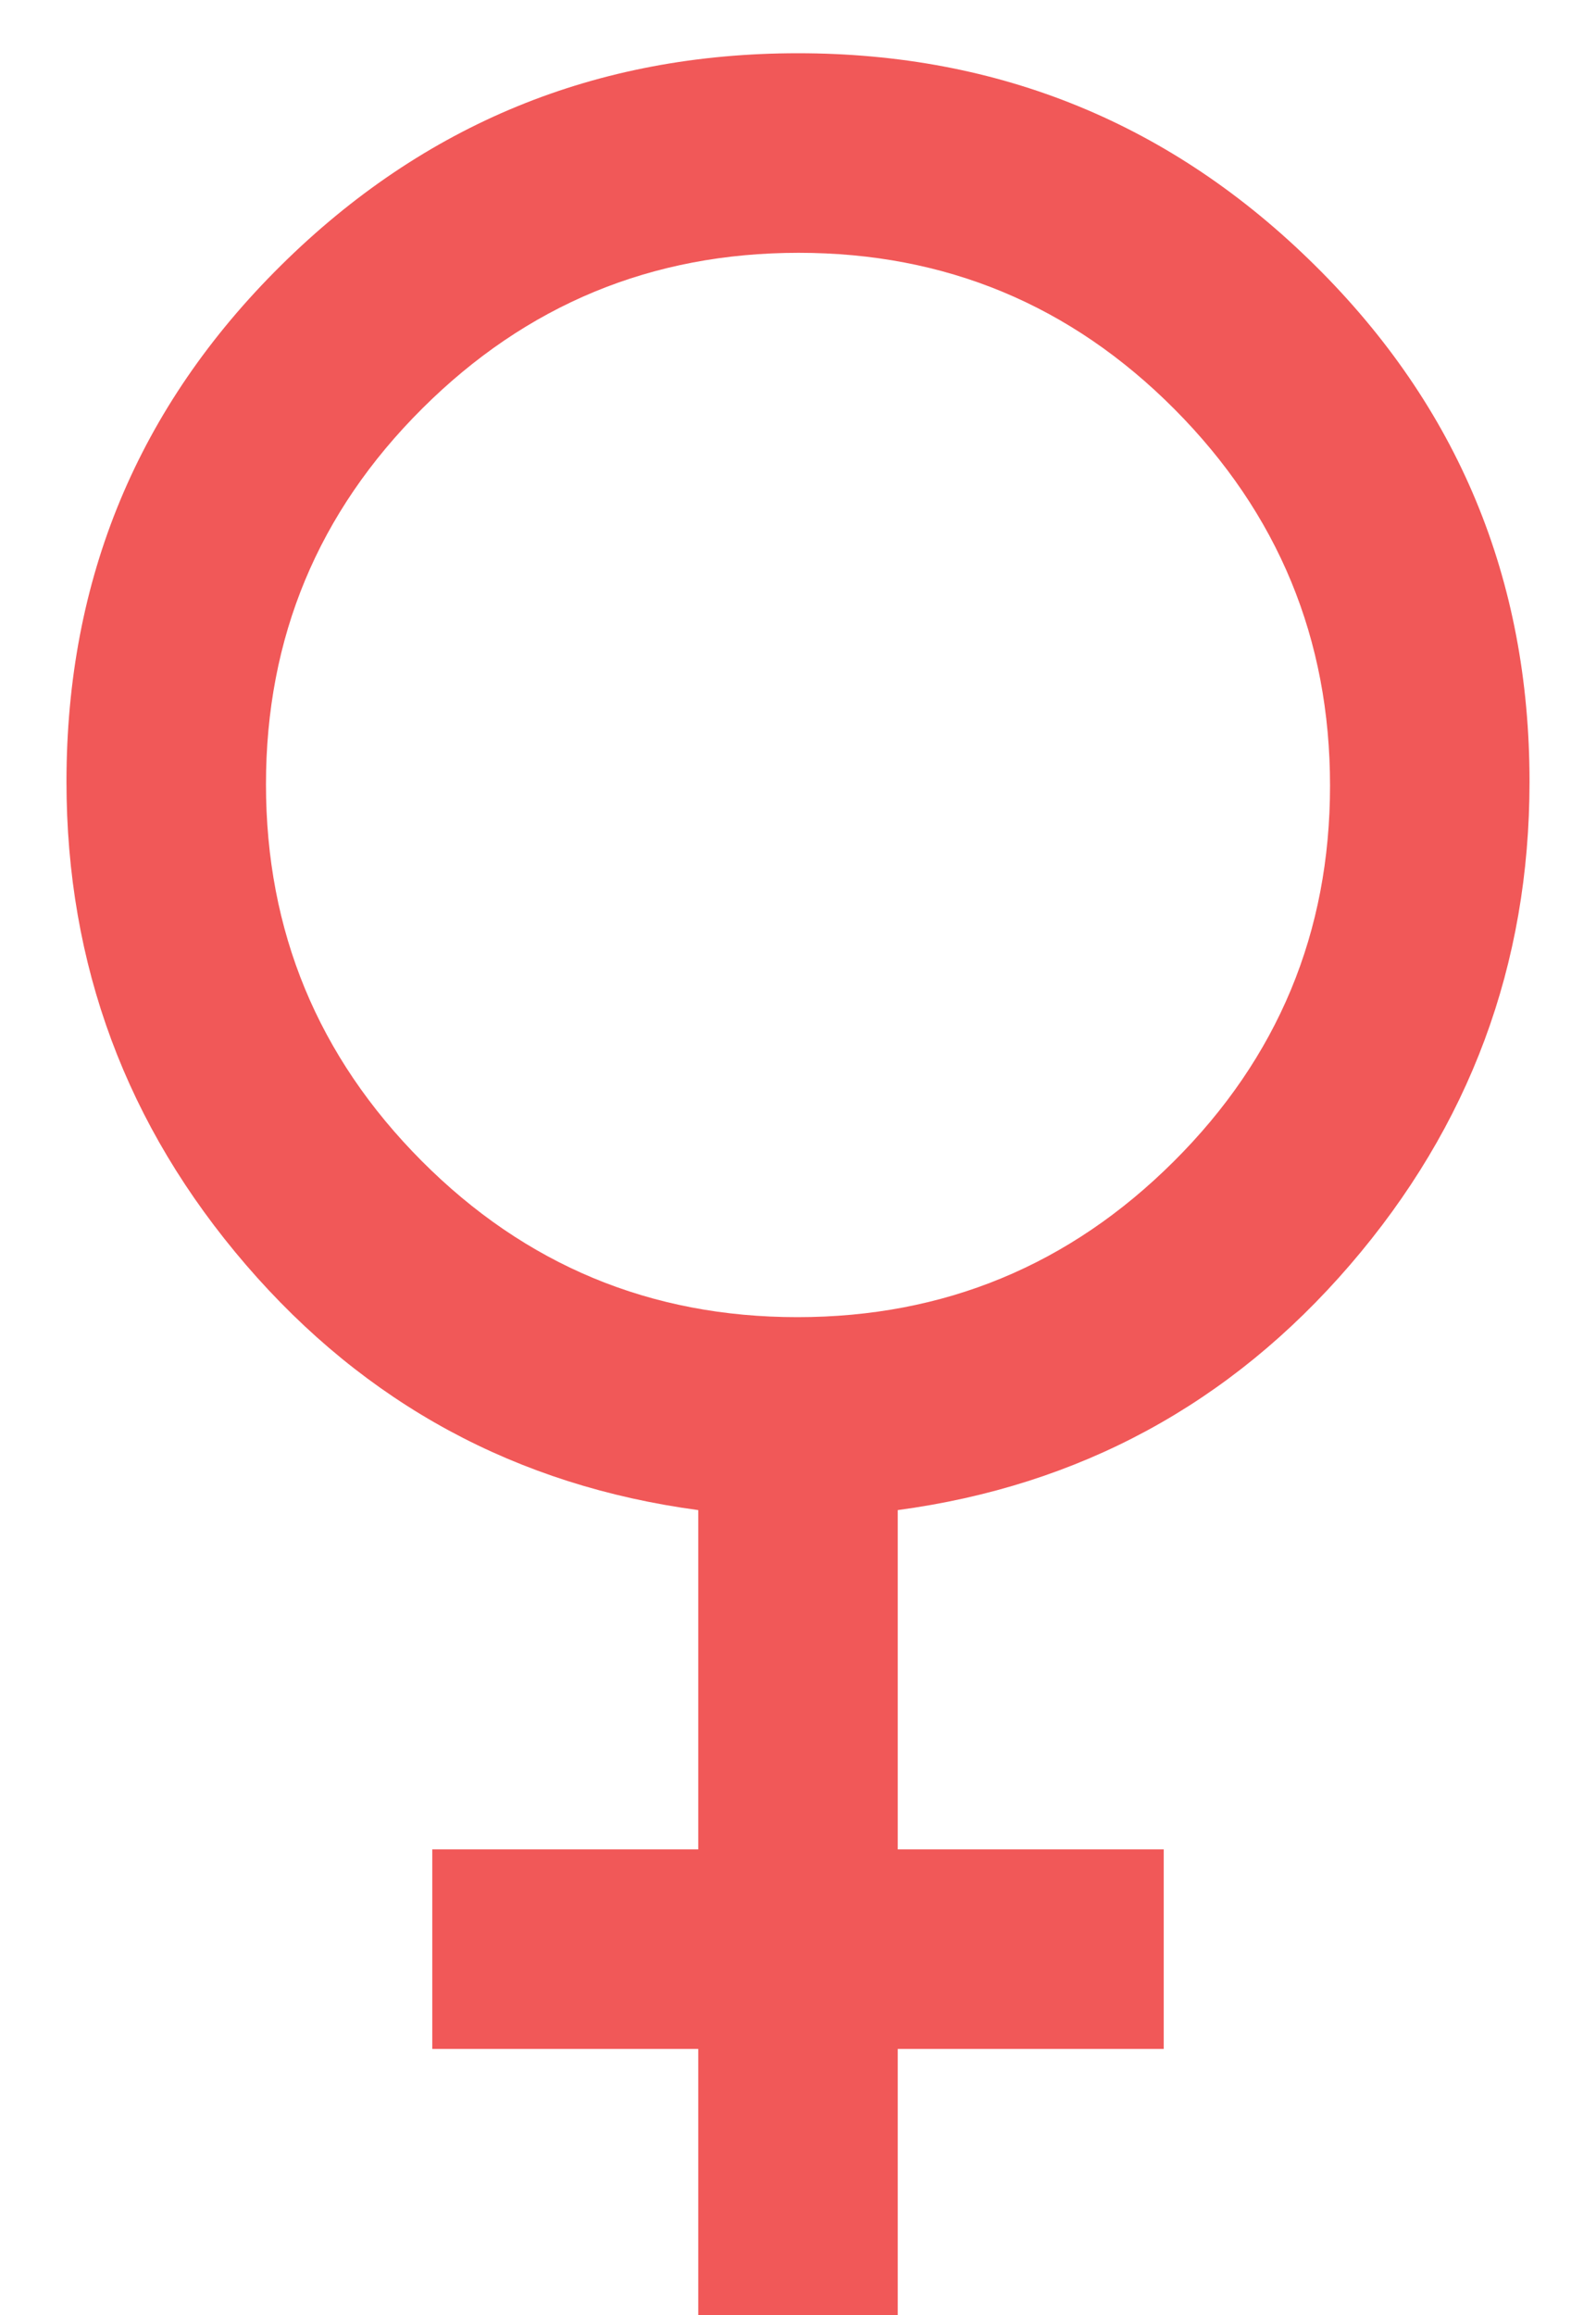 <svg width="20" height="29" viewBox="0 0 20 29" fill="none" xmlns="http://www.w3.org/2000/svg">
<path d="M8.75 29V25.667H5.417V23.167H8.75V18.917C6.472 18.611 4.583 17.587 3.083 15.846C1.583 14.104 0.833 12.086 0.833 9.792C0.833 7.252 1.729 5.097 3.521 3.325C5.312 1.553 7.472 0.667 10 0.667C12.528 0.667 14.688 1.553 16.479 3.325C18.271 5.097 19.167 7.252 19.167 9.792C19.167 12.086 18.417 14.104 16.917 15.846C15.417 17.587 13.528 18.611 11.25 18.917V23.167H14.583V25.667H11.25V29H8.75ZM9.992 16.5C11.831 16.5 13.403 15.85 14.708 14.55C16.014 13.25 16.667 11.681 16.667 9.842C16.667 8.003 16.017 6.431 14.717 5.125C13.417 3.819 11.847 3.167 10.008 3.167C8.169 3.167 6.597 3.817 5.292 5.117C3.986 6.417 3.333 7.986 3.333 9.825C3.333 11.664 3.983 13.236 5.283 14.542C6.583 15.847 8.153 16.5 9.992 16.5Z" fill="#F15858"/>
</svg>

